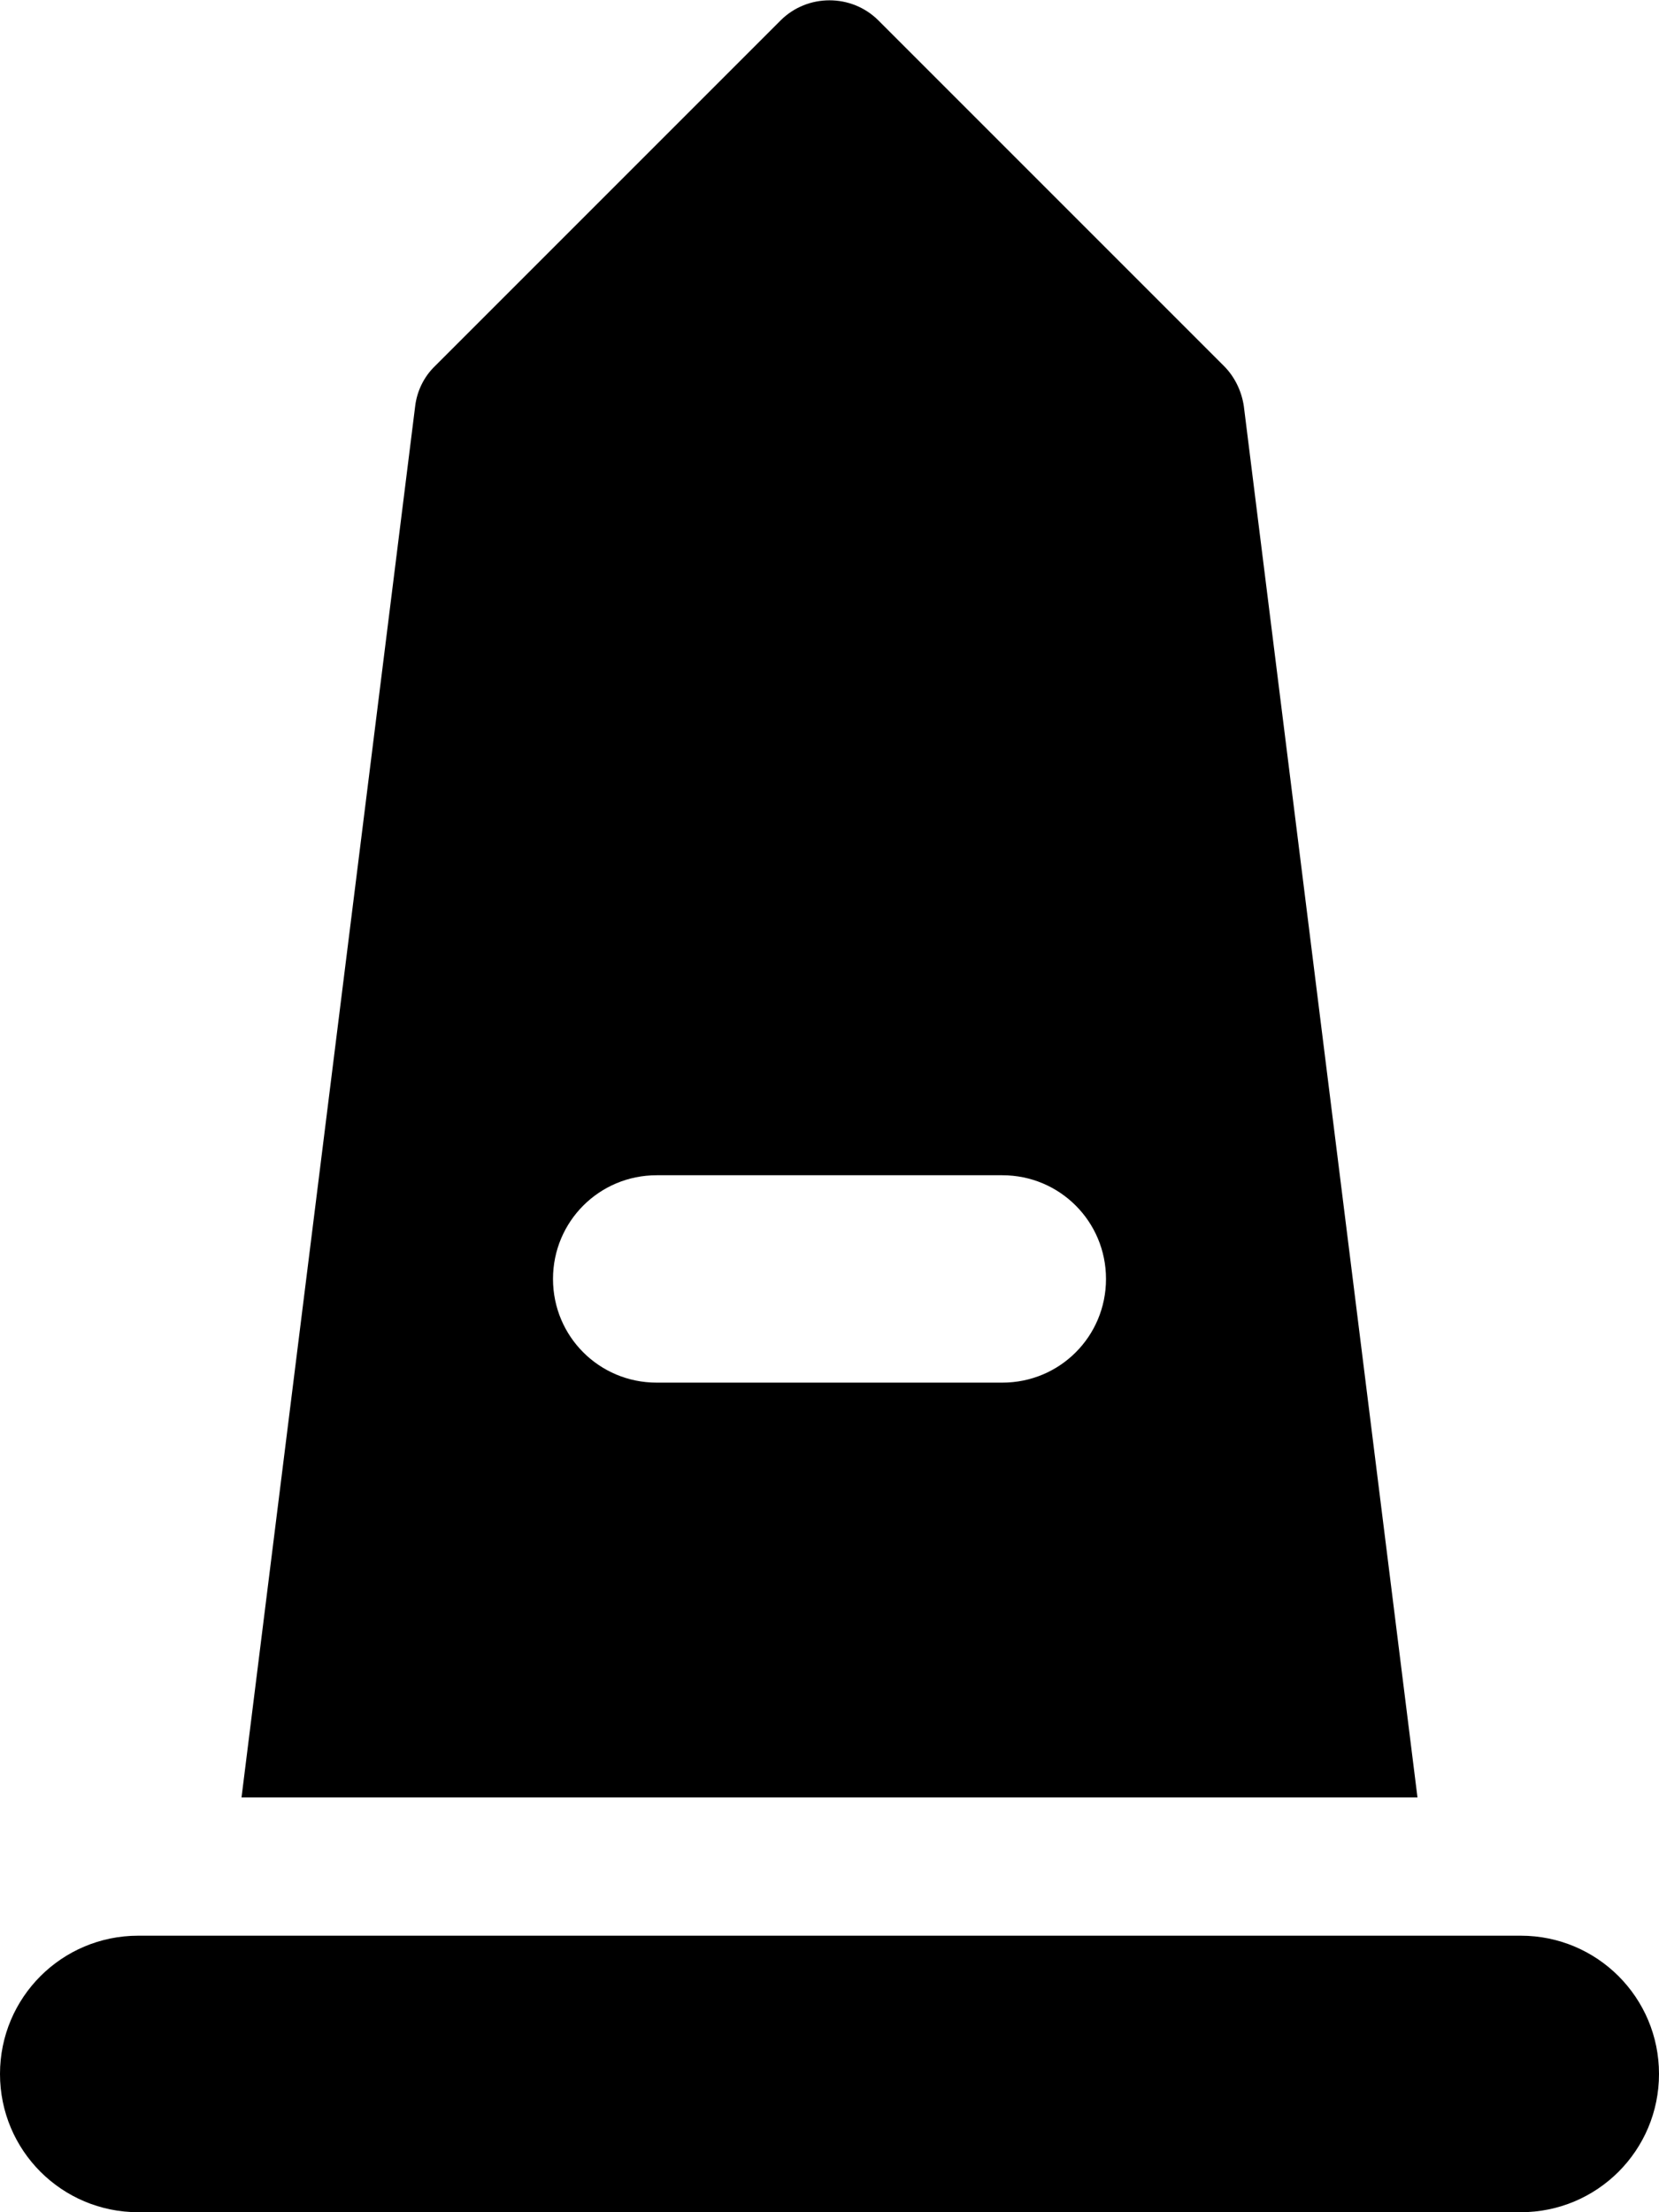 <svg width="12" height="16" viewBox="0 0 12 16" fill="none" xmlns="http://www.w3.org/2000/svg">
<path d="M5.647 0.147C5.841 -0.046 6.159 -0.046 6.353 0.147L8.853 2.647C8.931 2.725 8.981 2.829 8.997 2.938L10.253 13H1.747L3.003 2.938C3.016 2.829 3.066 2.725 3.147 2.647L5.647 0.147ZM4.75 8.5C4.334 8.5 4 8.835 4 9.25C4 9.666 4.334 10 4.75 10H7.25C7.666 10 8 9.666 8 9.25C8 8.835 7.666 8.5 7.25 8.5H4.75ZM1 14H11C11.553 14 12 14.447 12 15C12 15.553 11.553 16 11 16H1C0.447 16 0 15.553 0 15C0 14.447 0.447 14 1 14Z" fill="black"/>
</svg>
